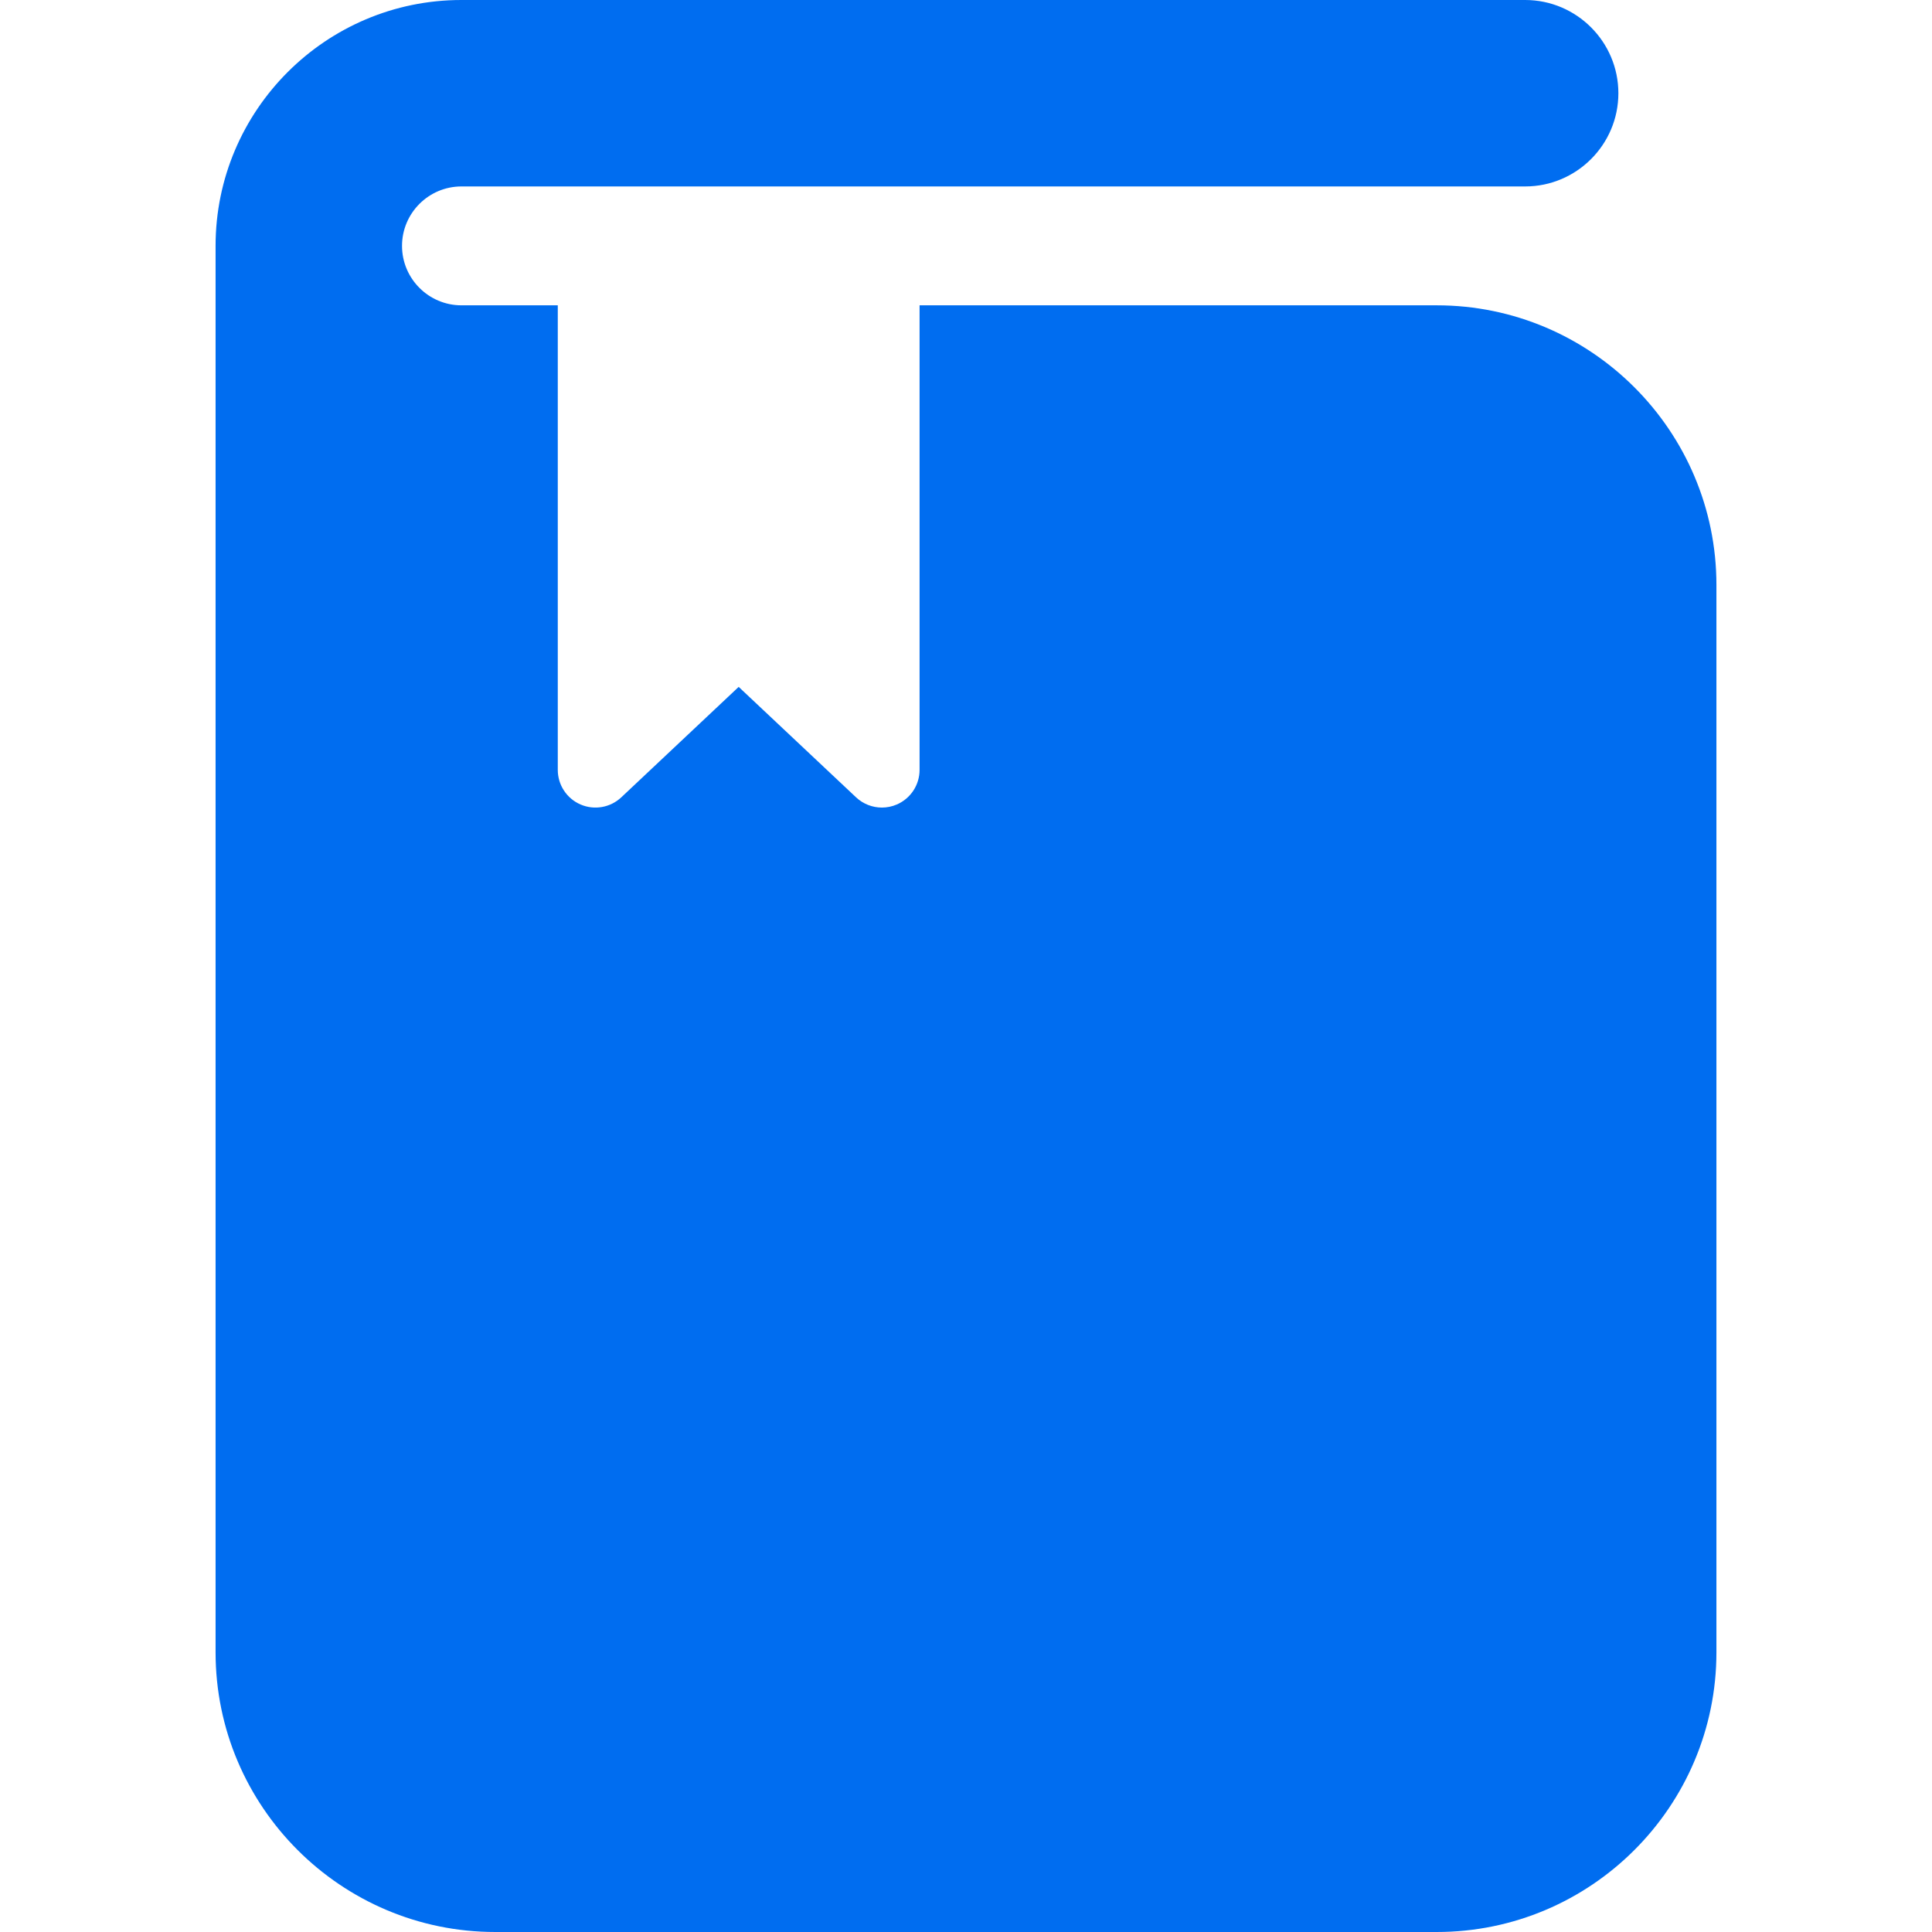 <?xml version="1.0" encoding="iso-8859-1"?>
<!-- Generator: Adobe Illustrator 16.0.0, SVG Export Plug-In . SVG Version: 6.00 Build 0)  -->
<!DOCTYPE svg PUBLIC "-//W3C//DTD SVG 1.1//EN" "http://www.w3.org/Graphics/SVG/1.1/DTD/svg11.dtd">
<svg xmlns="http://www.w3.org/2000/svg" xmlns:xlink="http://www.w3.org/1999/xlink" version="1.1" id="Capa_1" x="0px" y="0px" width="512px" height="512px" viewBox="0 0 386.182 386.182" style="enable-background:new 0 0 386.182 386.182;" xml:space="preserve">
<g>
	<g>
		<path d="M287.19,61.03H183.811v92.86c0,3.004-1.785,5.723-4.544,6.915c-0.961,0.415-1.979,0.618-2.987,0.618    c-1.882,0-3.738-0.706-5.164-2.047L147.652,137.3l-23.464,22.076c-2.188,2.059-5.392,2.621-8.15,1.429    c-2.76-1.192-4.544-3.911-4.544-6.915V61.03H92.238c-6.549,0-11.878-5.332-11.878-11.881c0-6.551,5.329-11.881,11.878-11.881    h212.619c10.273,0,18.636-8.359,18.636-18.635C323.492,8.357,315.131,0,304.856,0H92.237c-27.1,0-49.146,22.049-49.146,49.148    v281.135c0,30.823,25.077,55.898,55.9,55.898h188.2c30.823,0,55.9-25.075,55.9-55.898V116.928    C343.091,86.108,318.014,61.03,287.19,61.03z" fill="#006DF0"/>
	</g>
</g>
<g>
</g>
<g>
</g>
<g>
</g>
<g>
</g>
<g>
</g>
<g>
</g>
<g>
</g>
<g>
</g>
<g>
</g>
<g>
</g>
<g>
</g>
<g>
</g>
<g>
</g>
<g>
</g>
<g>
</g>
</svg>
